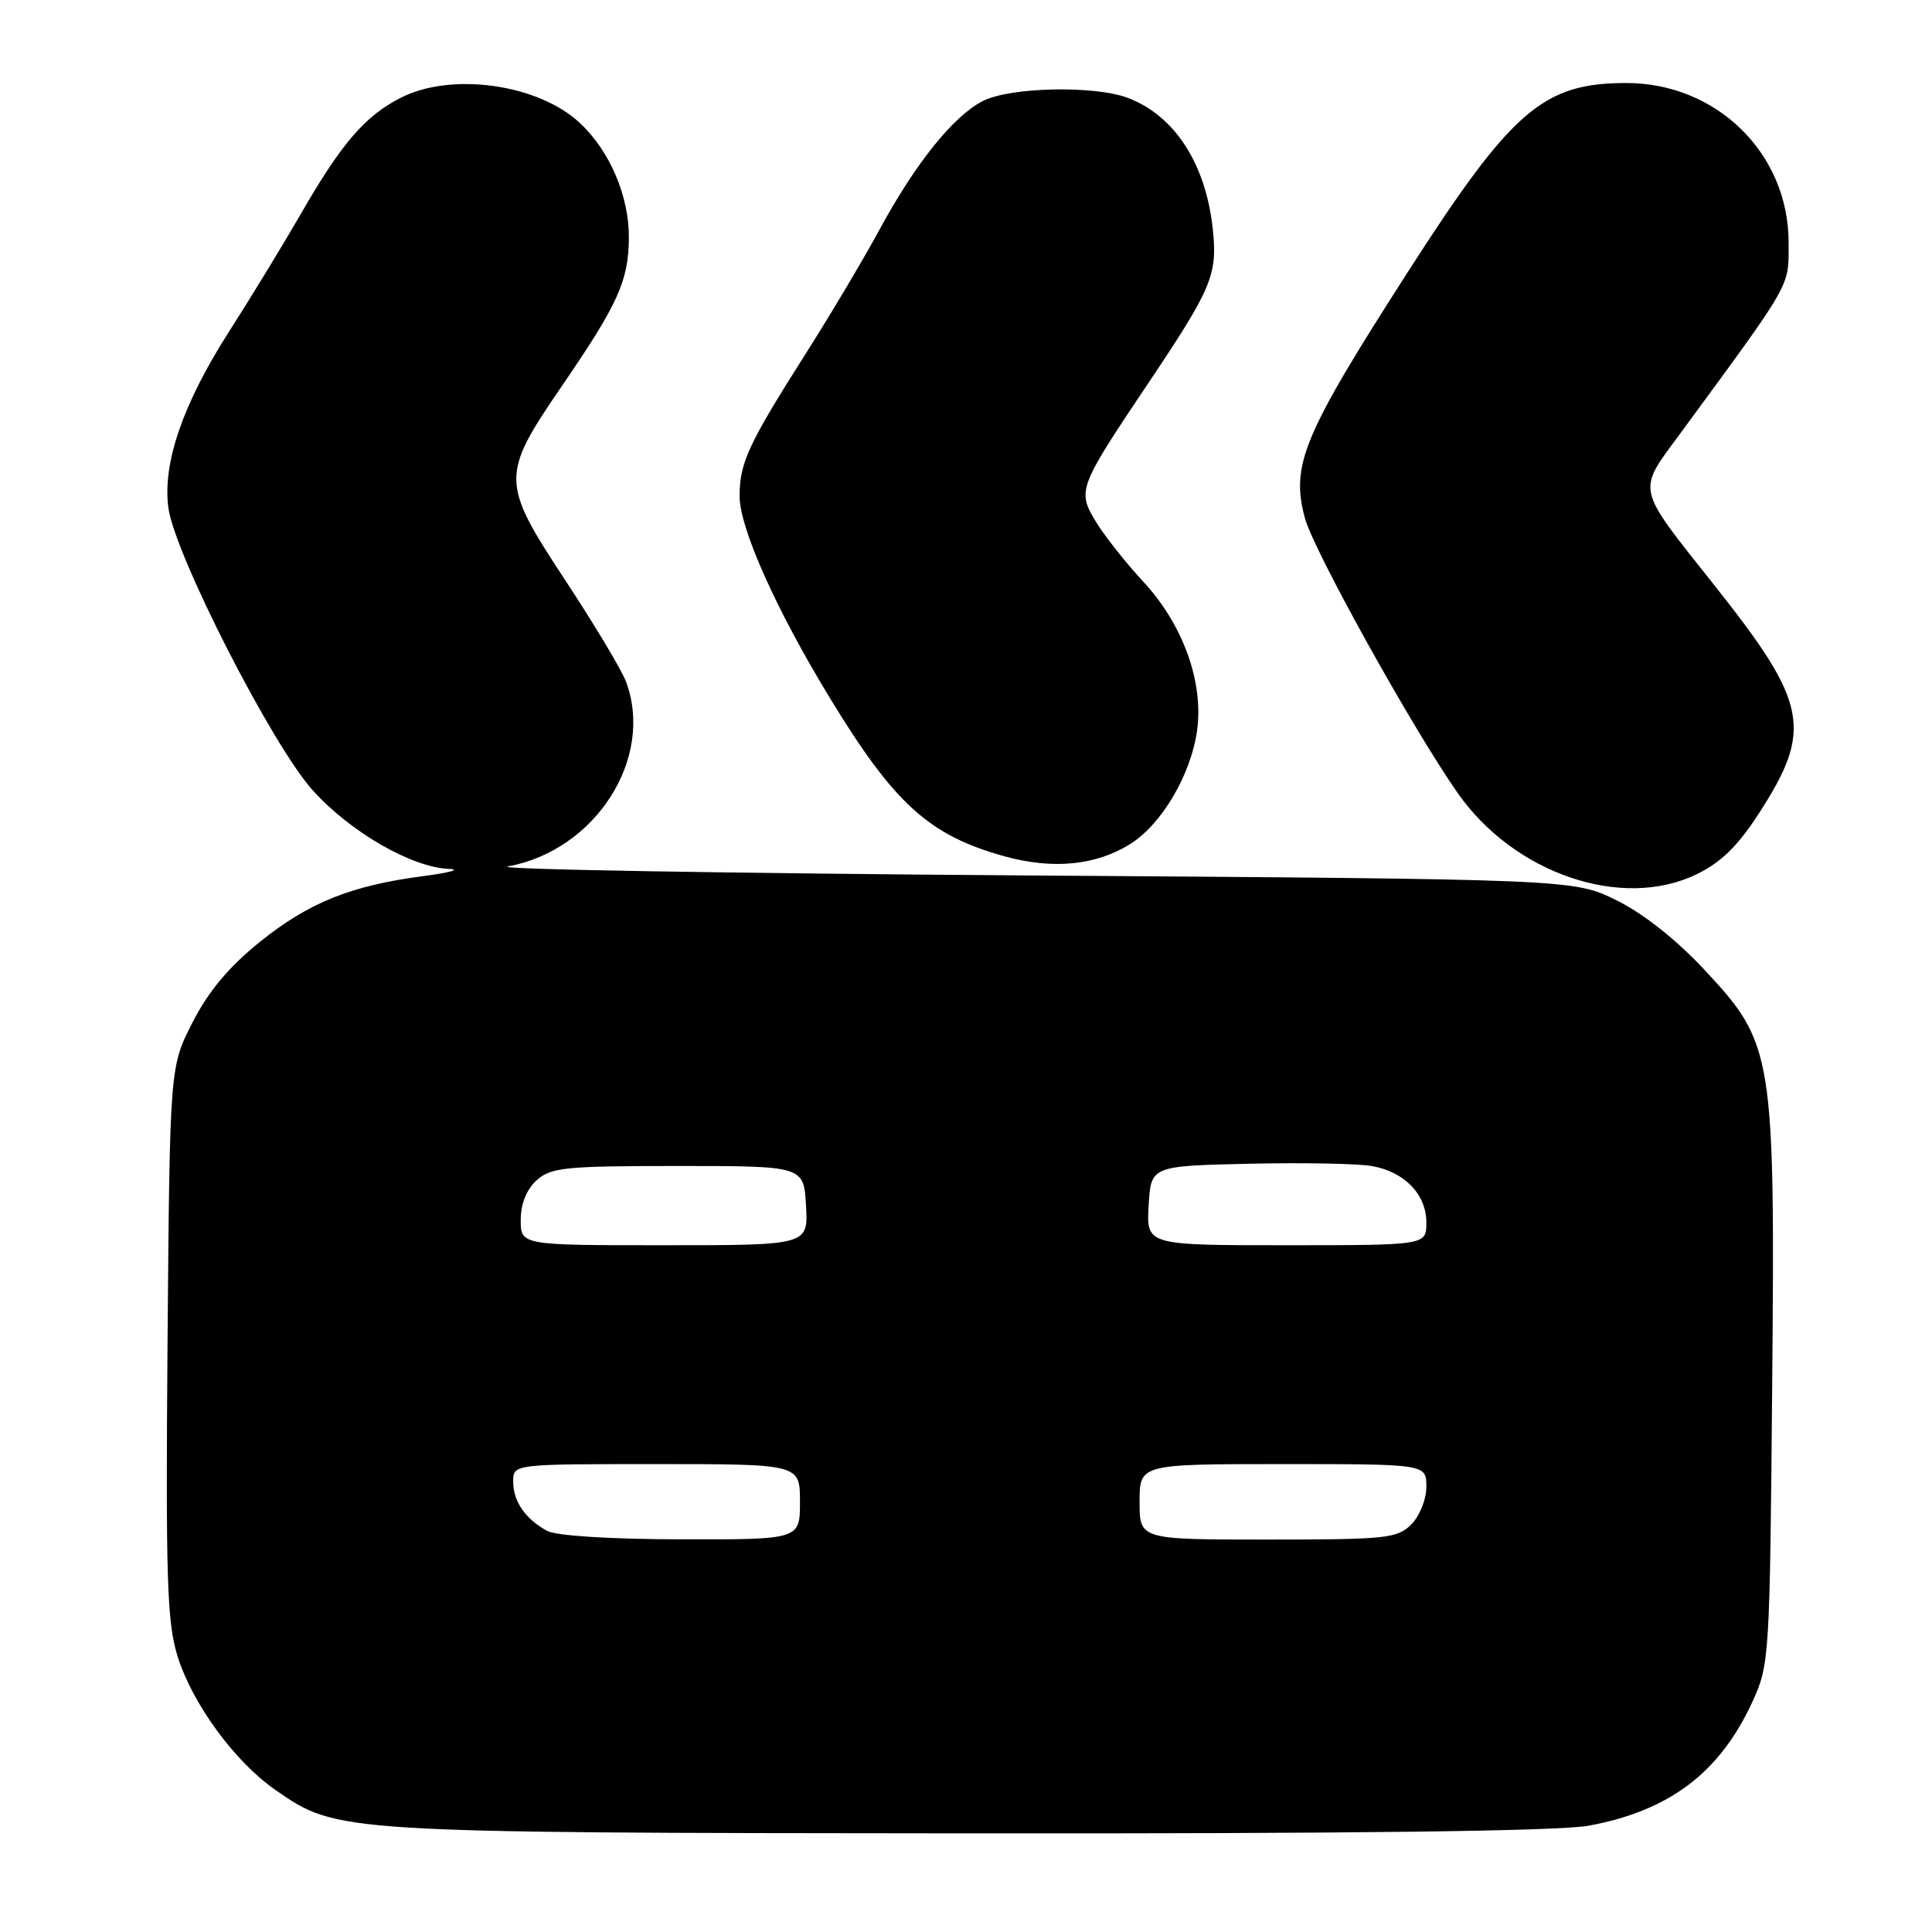 <?xml version="1.0" encoding="UTF-8" standalone="no"?>
<!DOCTYPE svg PUBLIC "-//W3C//DTD SVG 1.1//EN" "http://www.w3.org/Graphics/SVG/1.1/DTD/svg11.dtd" >
<svg xmlns="http://www.w3.org/2000/svg" xmlns:xlink="http://www.w3.org/1999/xlink" version="1.1" viewBox="0 0 256 256">
 <g >
 <path fill="currentColor"
d=" M 210.53 241.91 C 221.22 239.93 227.88 234.89 232.20 225.50 C 234.45 220.62 234.51 219.64 234.82 184.00 C 235.21 139.49 235.01 138.30 225.77 128.42 C 222.07 124.46 217.69 121.01 214.17 119.28 C 208.50 116.50 208.50 116.50 136.00 116.00 C 96.12 115.72 65.21 115.19 67.29 114.81 C 78.93 112.68 86.74 100.46 82.95 90.32 C 82.37 88.77 78.72 82.68 74.83 76.78 C 66.36 63.92 66.34 63.00 74.39 51.24 C 81.90 40.28 83.28 37.24 83.33 31.53 C 83.37 26.02 80.81 20.00 76.82 16.28 C 71.29 11.13 59.82 9.52 53.09 12.96 C 48.37 15.36 45.22 19.03 39.87 28.33 C 37.60 32.27 33.32 39.30 30.35 43.94 C 24.23 53.50 21.52 61.37 22.31 67.28 C 23.14 73.46 36.04 98.71 41.42 104.70 C 46.39 110.23 54.51 114.92 59.45 115.13 C 61.13 115.20 59.65 115.62 56.16 116.08 C 46.53 117.33 40.93 119.58 34.44 124.80 C 30.33 128.11 27.62 131.35 25.52 135.46 C 22.50 141.35 22.50 141.35 22.20 177.82 C 21.95 209.38 22.13 214.99 23.54 219.50 C 25.53 225.82 31.12 233.45 36.51 237.19 C 44.68 242.86 44.65 242.86 128.07 242.93 C 179.37 242.98 206.58 242.64 210.53 241.91 Z  M 224.80 115.85 C 228.04 114.28 230.27 112.11 233.09 107.74 C 240.24 96.67 239.57 93.20 227.25 77.66 C 216.63 64.27 216.87 65.30 222.62 57.47 C 237.67 36.96 237.00 38.14 237.00 32.10 C 236.99 20.34 227.47 11.00 215.51 11.00 C 204.46 11.00 200.34 14.56 186.57 36.00 C 172.65 57.69 171.01 61.61 172.91 68.67 C 174.08 72.97 187.17 96.54 193.15 105.08 C 200.63 115.77 214.92 120.64 224.80 115.85 Z  M 149.71 111.87 C 153.90 109.28 157.81 102.66 158.62 96.79 C 159.50 90.33 156.74 82.72 151.47 77.05 C 149.15 74.55 146.31 70.96 145.18 69.08 C 142.73 65.03 142.91 64.55 152.00 51.00 C 160.59 38.20 161.33 36.45 160.71 30.44 C 159.81 21.77 155.70 15.37 149.50 12.99 C 145.07 11.29 133.81 11.53 130.20 13.40 C 126.29 15.42 121.27 21.68 116.50 30.50 C 114.41 34.35 110.13 41.55 106.99 46.50 C 99.16 58.82 98.00 61.30 98.00 65.75 C 98.00 69.97 102.86 80.84 109.97 92.50 C 118.51 106.53 123.11 110.69 133.08 113.46 C 139.49 115.23 145.15 114.69 149.71 111.87 Z  M 72.50 202.85 C 69.59 201.26 68.00 198.94 68.00 196.31 C 68.00 194.00 68.00 194.00 87.00 194.00 C 106.00 194.00 106.00 194.00 106.00 199.00 C 106.00 204.00 106.00 204.00 90.25 203.97 C 80.79 203.95 73.70 203.50 72.50 202.85 Z  M 151.00 199.00 C 151.00 194.00 151.00 194.00 170.00 194.00 C 189.00 194.00 189.00 194.00 189.00 197.00 C 189.00 198.67 188.11 200.89 187.00 202.00 C 185.16 203.84 183.67 204.00 168.00 204.00 C 151.00 204.00 151.00 204.00 151.00 199.00 Z  M 69.00 161.65 C 69.00 159.53 69.76 157.62 71.10 156.40 C 72.99 154.69 74.88 154.50 89.85 154.50 C 106.50 154.50 106.50 154.50 106.80 159.75 C 107.10 165.00 107.10 165.00 88.05 165.00 C 69.00 165.00 69.00 165.00 69.00 161.65 Z  M 152.20 159.75 C 152.50 154.50 152.50 154.50 165.50 154.20 C 172.65 154.04 179.99 154.18 181.81 154.51 C 186.14 155.30 189.00 158.27 189.00 162.00 C 189.00 165.00 189.00 165.00 170.45 165.00 C 151.90 165.00 151.90 165.00 152.20 159.75 Z "/>
</g>
</svg>